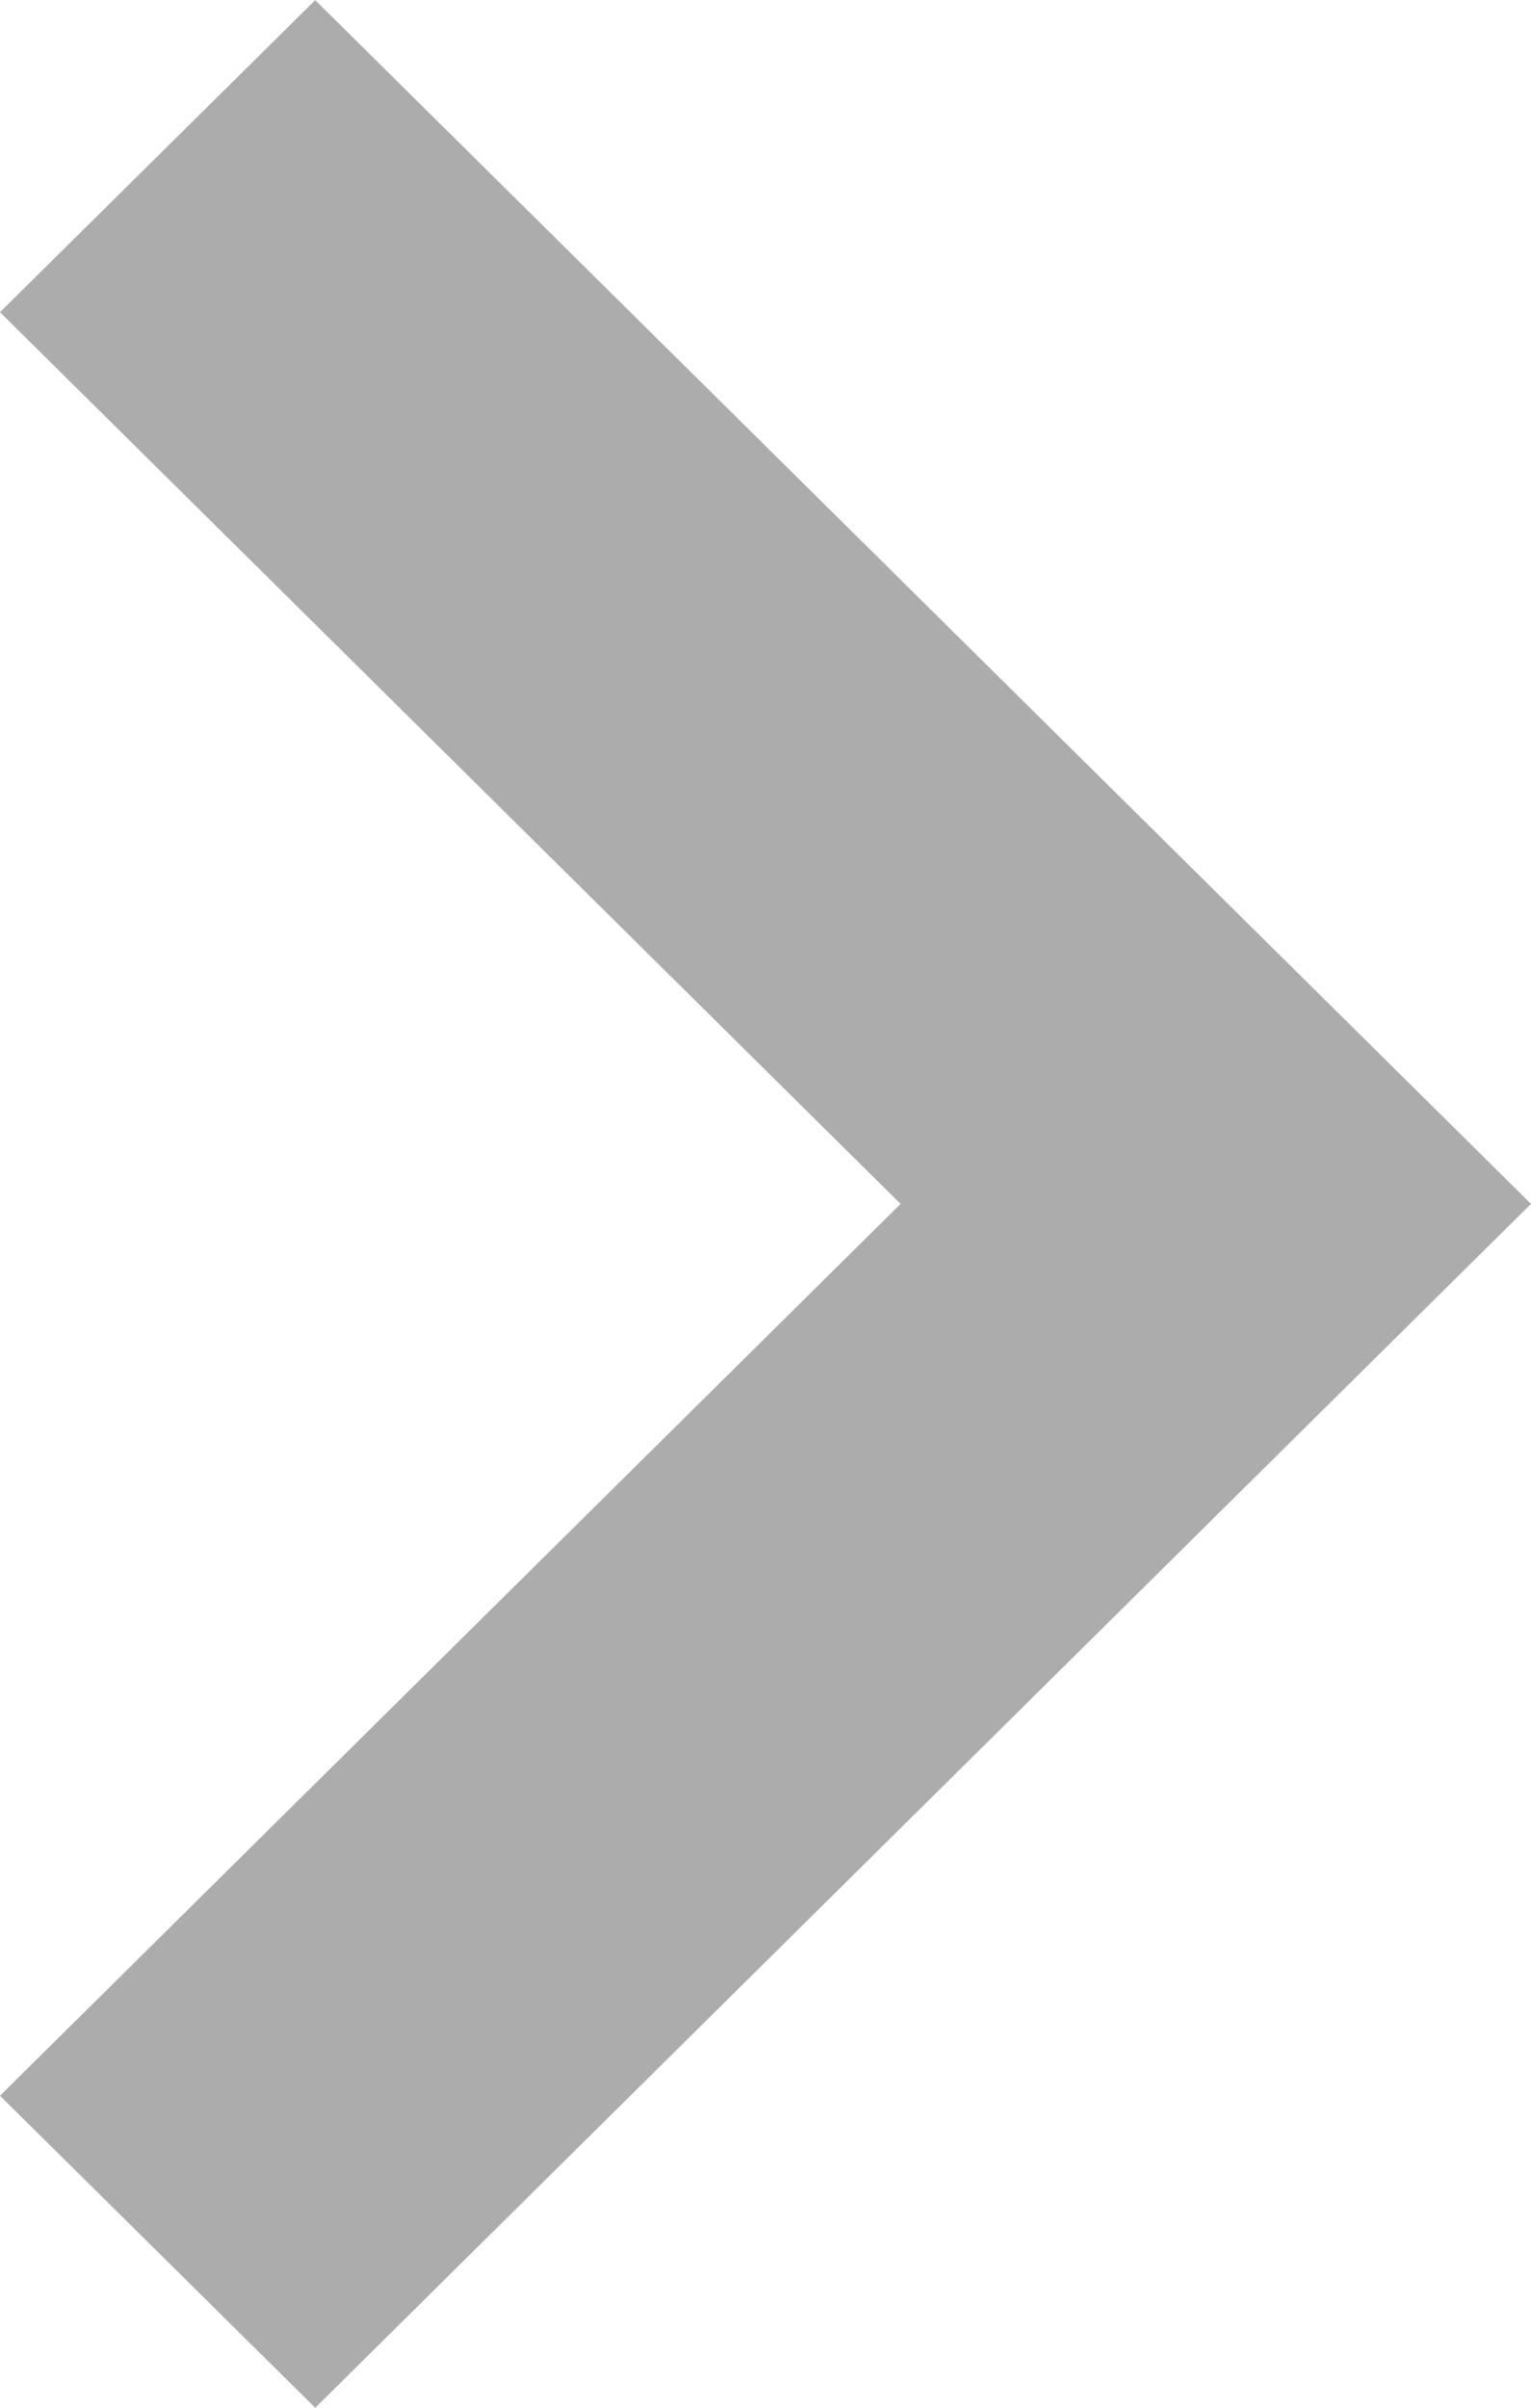 <svg xmlns="http://www.w3.org/2000/svg" width="9.894" height="15.548" viewBox="0 0 9.894 15.548"><path d="M7.774,9.894,0,2.037,2.015,0,7.774,5.82,13.532,0l2.015,2.037Z" transform="translate(0 15.548) rotate(-90)" fill="#acacac"/></svg>